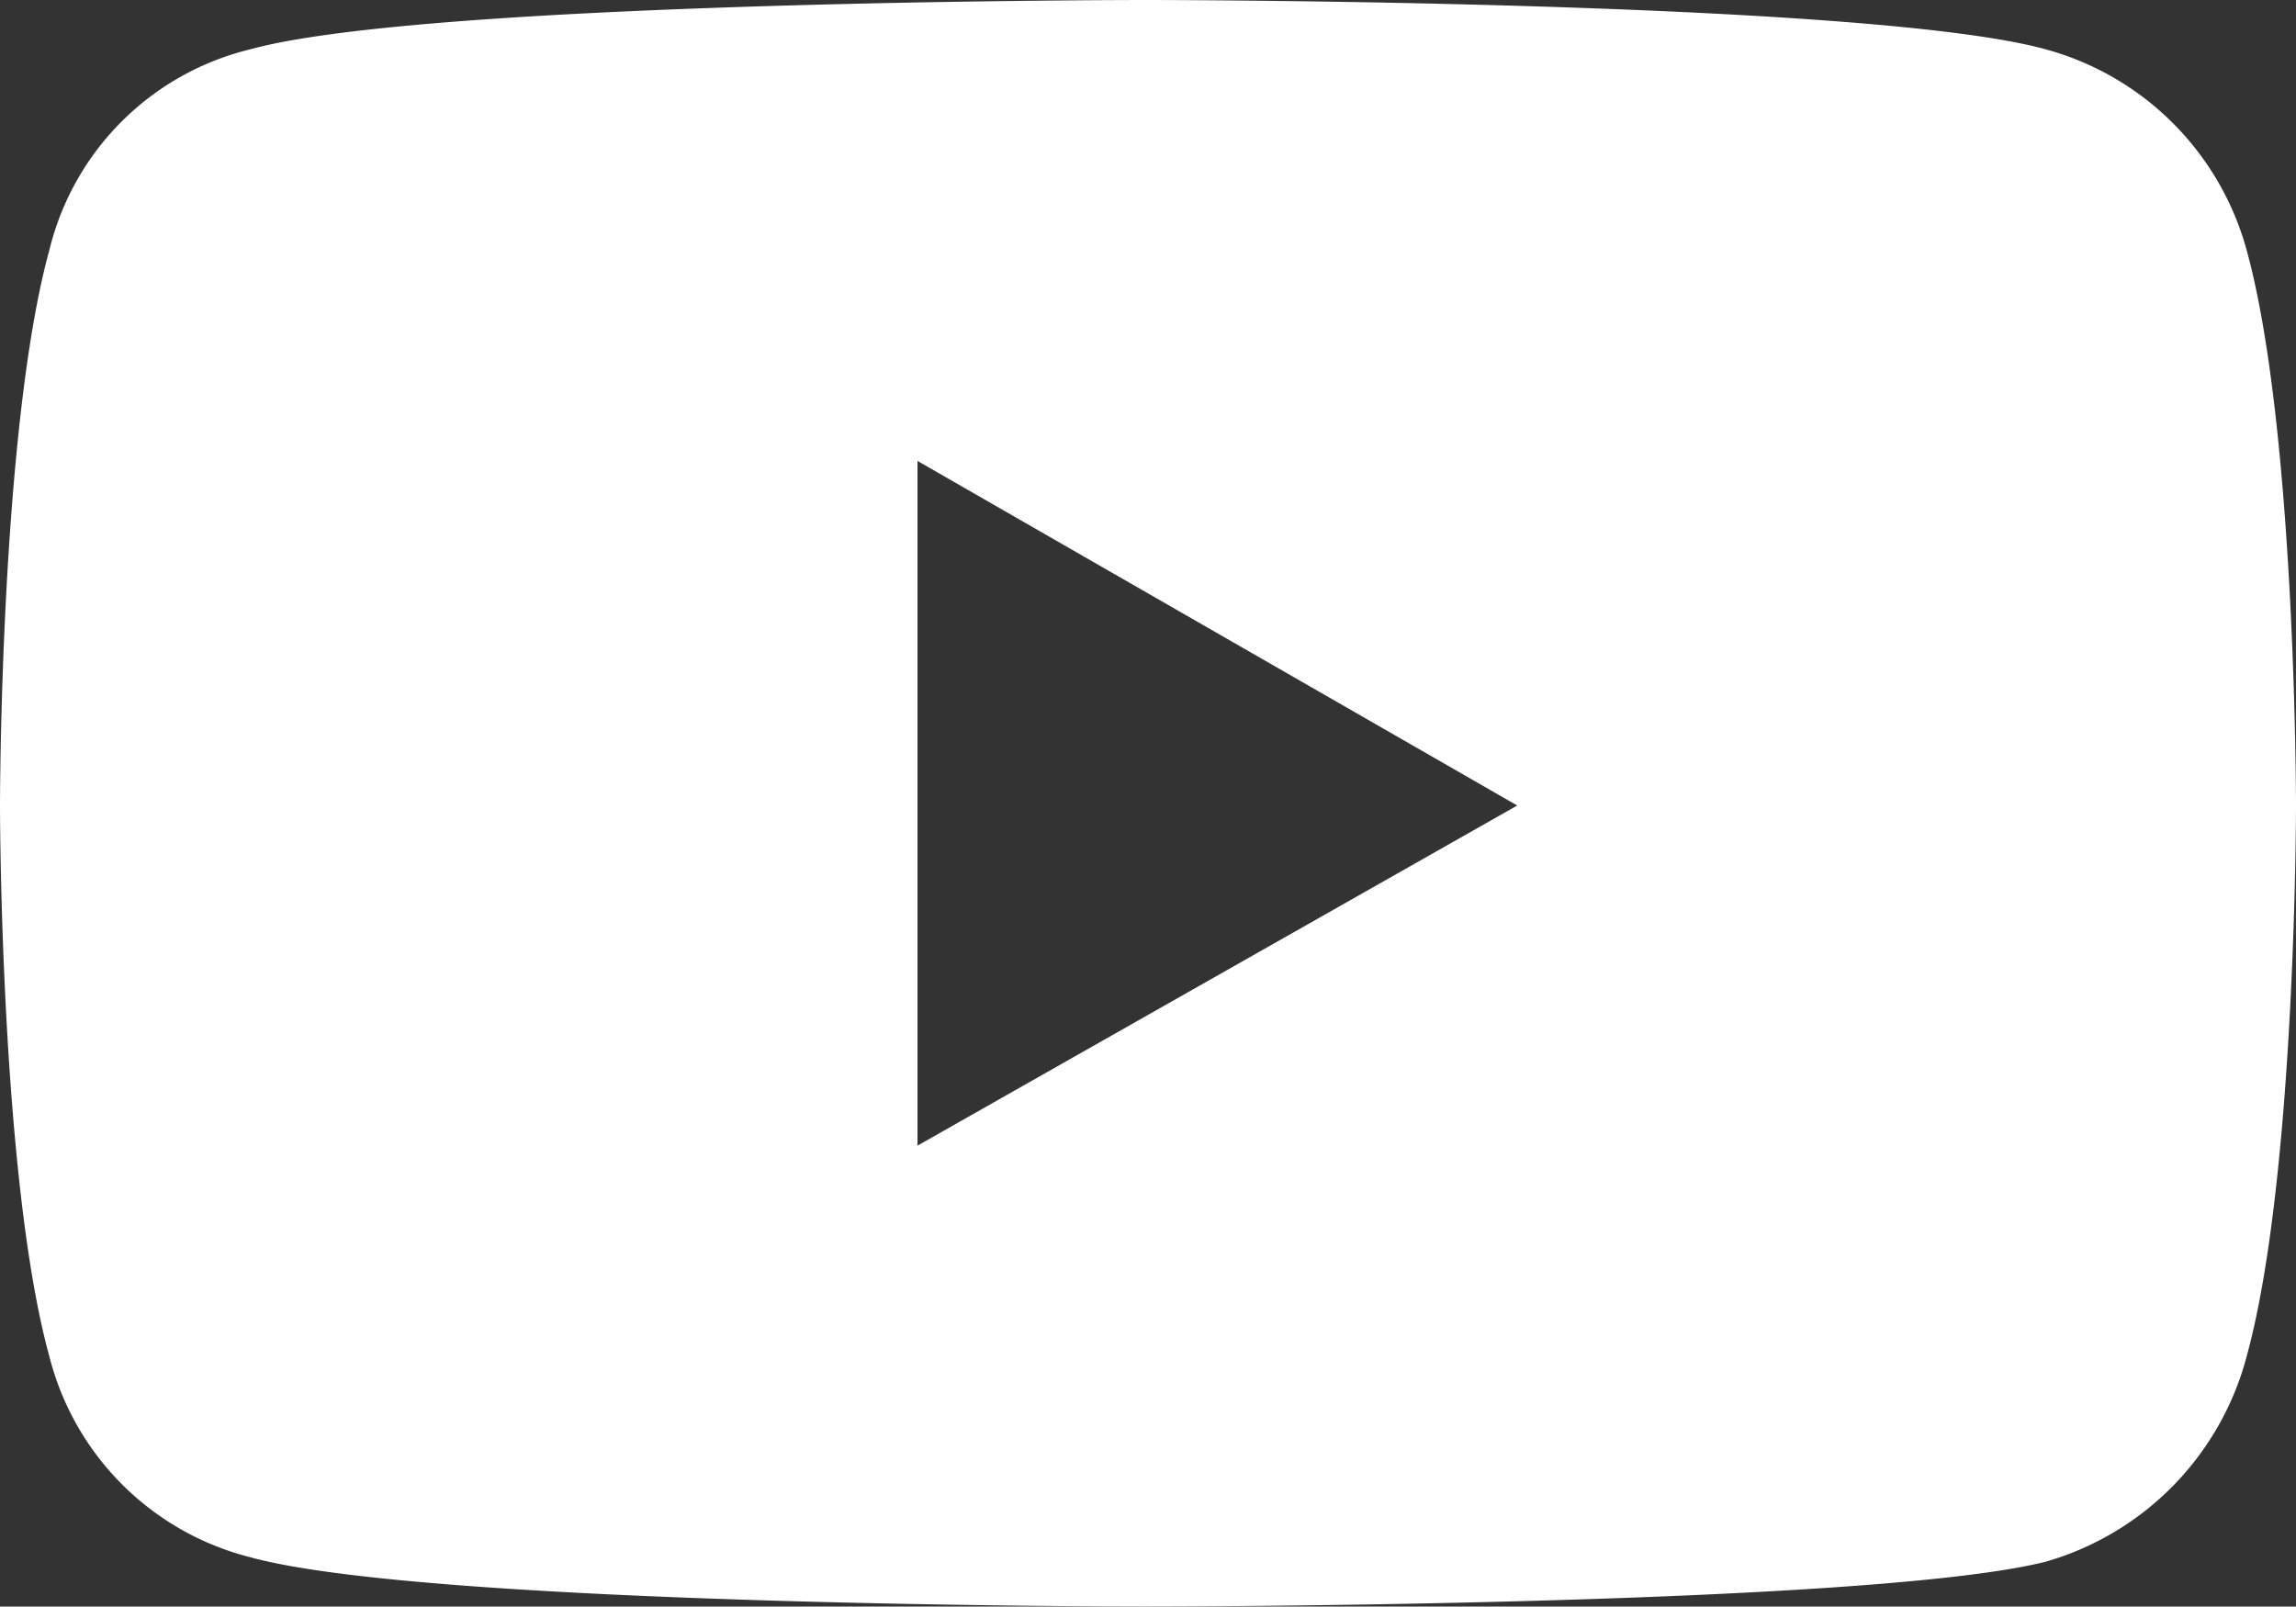 <svg xmlns="http://www.w3.org/2000/svg" viewBox="0 0 51.3 35.9"><rect x="0" y="0" width="51.3" height="35.9" fill="#333333" stroke="none"/><defs><style>.cls-1{fill:#fff;}</style></defs><title>ic-ytb</title><g id="Layer_2" data-name="Layer 2"><g id="Footer"><path class="cls-1" d="M50.2,5.6a6.4,6.4,0,0,0-4.5-4.5C41.7,0,25.6,0,25.6,0s-16,0-20,1.1A6.1,6.1,0,0,0,1.1,5.6C0,9.6,0,18,0,18s0,8.3,1.1,12.3a6.2,6.2,0,0,0,4.5,4.5c4,1.1,20,1.1,20,1.1s16.1,0,20.1-1a6.5,6.5,0,0,0,4.5-4.6c1.1-4,1.1-12.3,1.1-12.3S51.3,9.6,50.2,5.6Zm-29.7,20V10.3L33.9,18Z"/></g></g></svg>